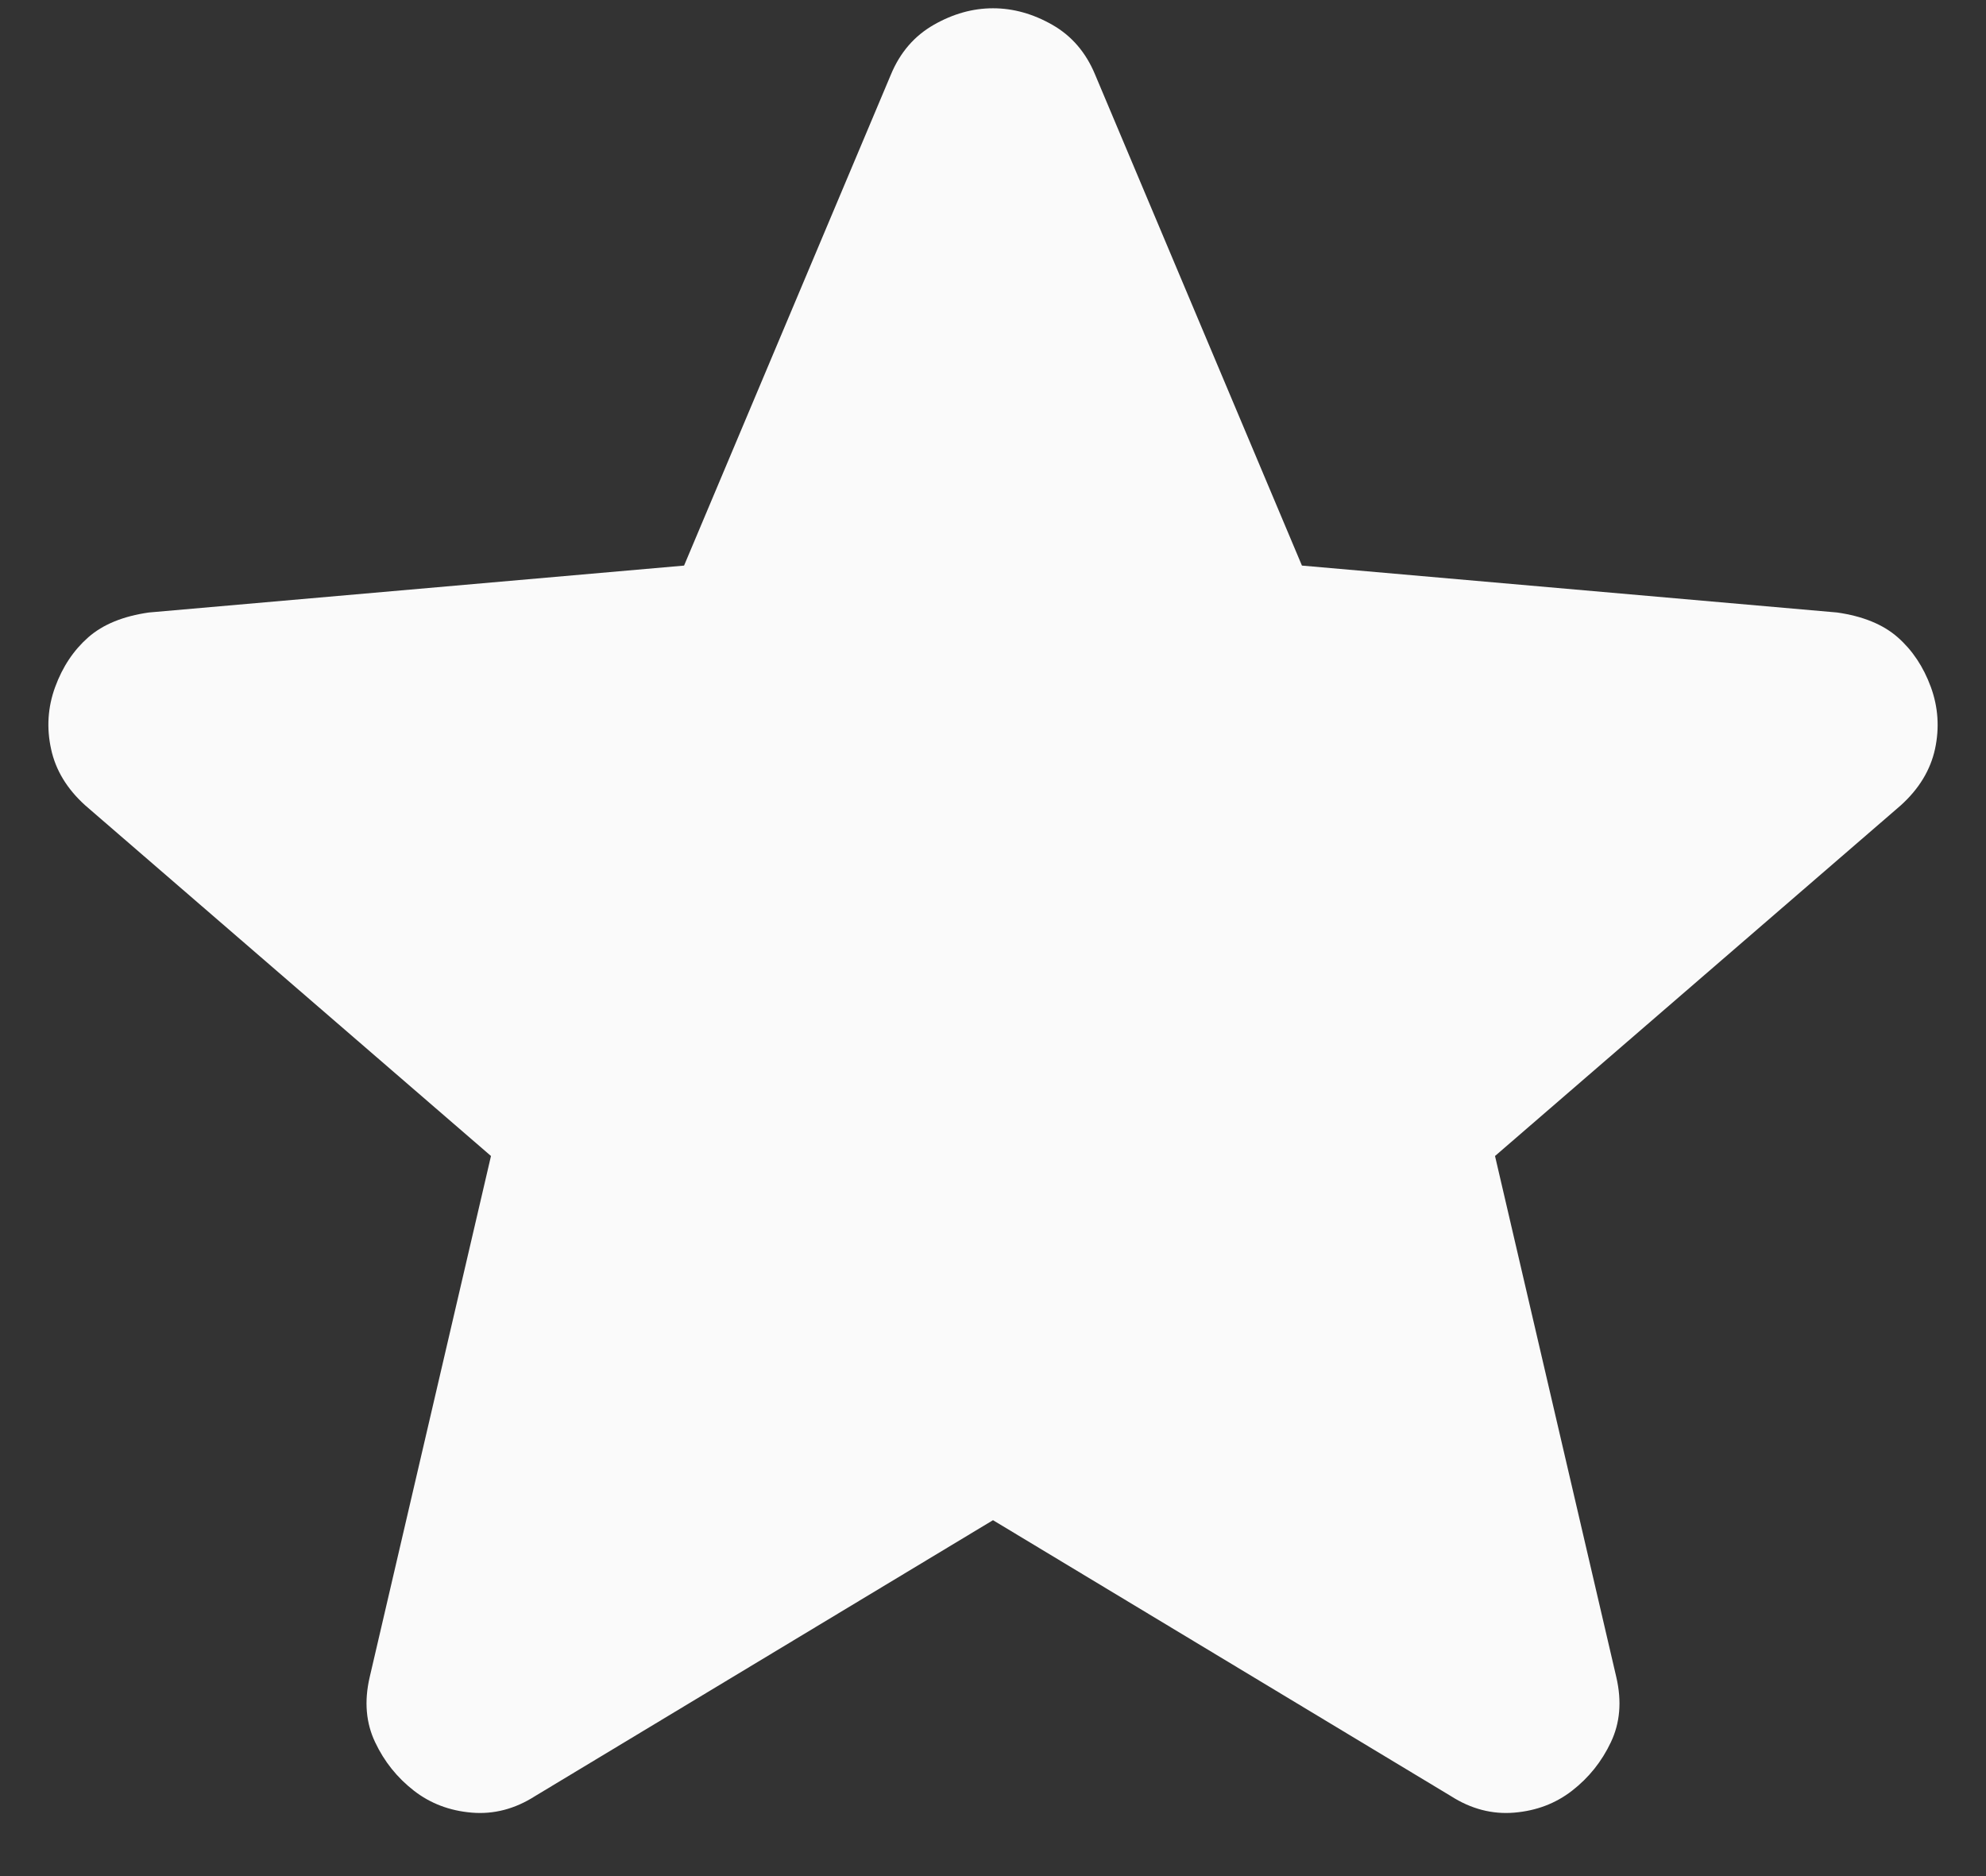 <svg width="18" height="17" viewBox="0 0 18 17" fill="none" xmlns="http://www.w3.org/2000/svg">
<rect x="0" y="0" width="18" height="17" fill="#333333" stroke="none"/>
<path d="M9 13.775L4.85 16.275C4.667 16.392 4.475 16.442 4.275 16.425C4.075 16.408 3.9 16.342 3.75 16.225C3.6 16.108 3.483 15.963 3.4 15.787C3.317 15.613 3.3 15.417 3.35 15.2L4.45 10.475L0.775 7.3C0.608 7.15 0.504 6.979 0.463 6.787C0.421 6.596 0.433 6.408 0.5 6.225C0.567 6.042 0.667 5.892 0.8 5.775C0.933 5.658 1.117 5.583 1.35 5.55L6.2 5.125L8.075 0.675C8.158 0.475 8.288 0.325 8.463 0.225C8.638 0.125 8.817 0.075 9 0.075C9.183 0.075 9.363 0.125 9.538 0.225C9.713 0.325 9.842 0.475 9.925 0.675L11.8 5.125L16.65 5.55C16.883 5.583 17.067 5.658 17.2 5.775C17.333 5.892 17.433 6.042 17.5 6.225C17.567 6.408 17.579 6.596 17.538 6.787C17.496 6.979 17.392 7.15 17.225 7.3L13.55 10.475L14.65 15.2C14.7 15.417 14.683 15.613 14.6 15.787C14.517 15.963 14.4 16.108 14.25 16.225C14.1 16.342 13.925 16.408 13.725 16.425C13.525 16.442 13.333 16.392 13.15 16.275L9 13.775Z" fill="#FAFAFA"/>
</svg>
